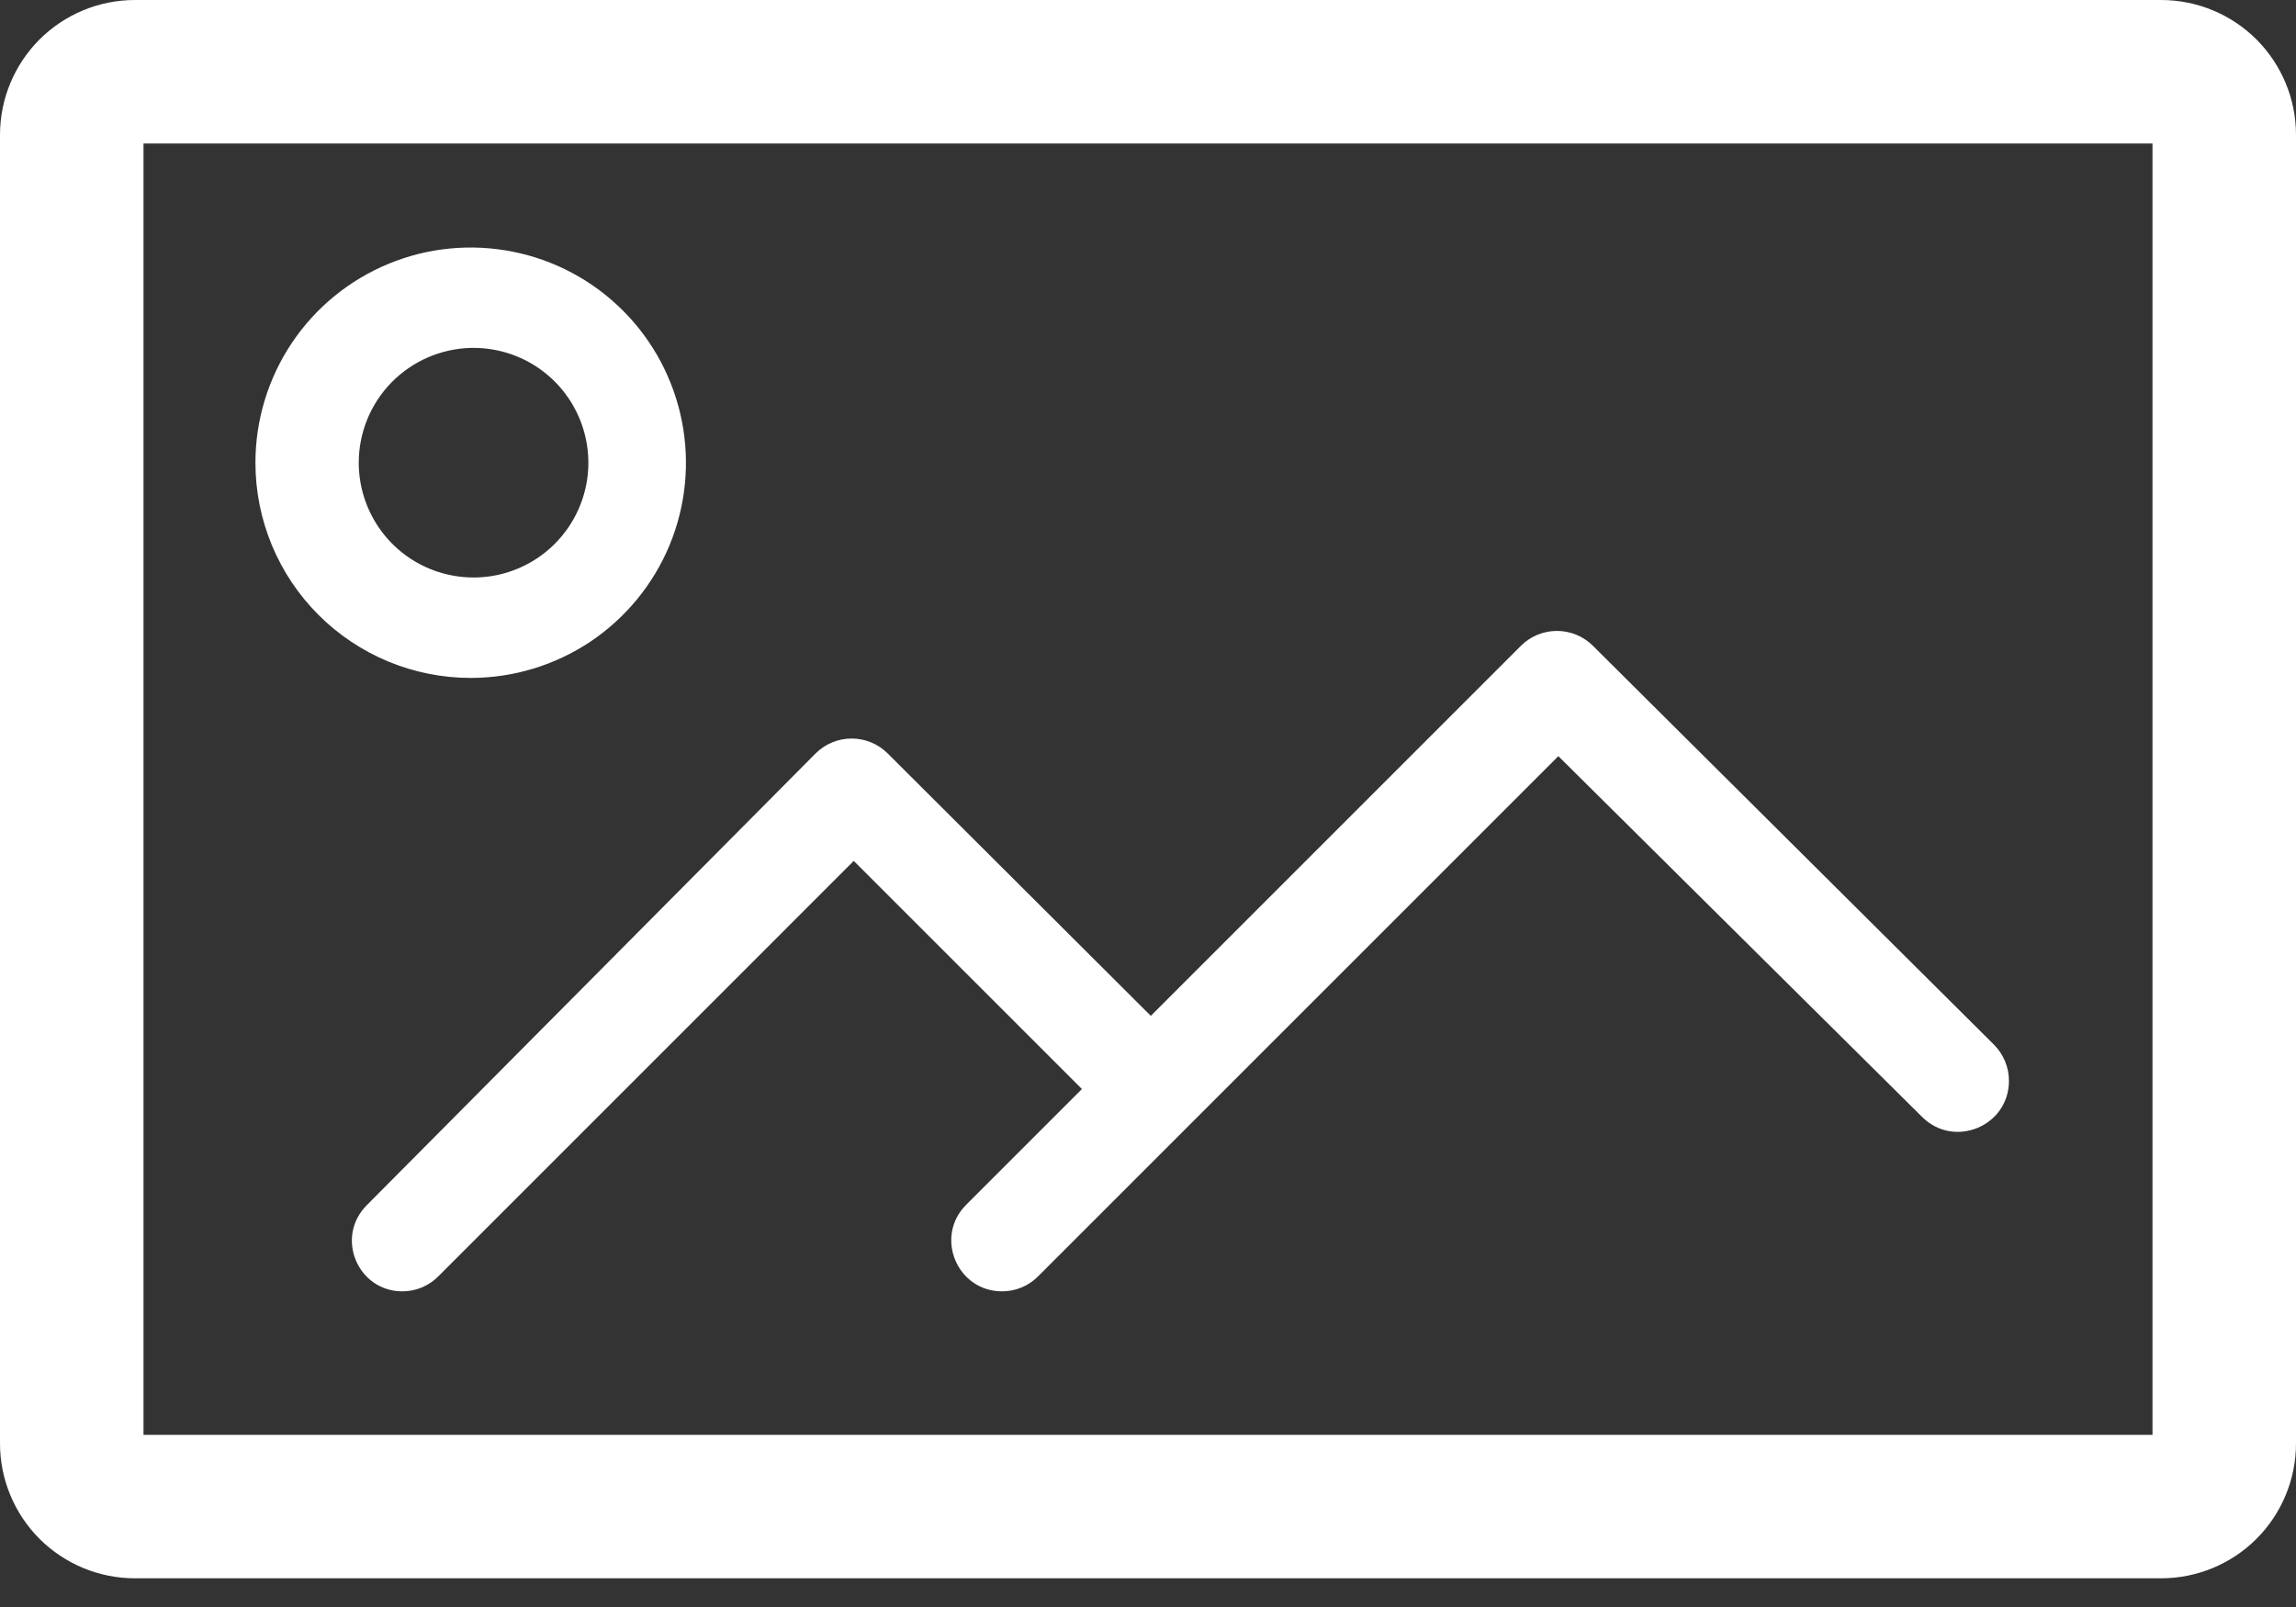 <svg width="40" height="28" viewBox="0 0 40 28" fill="none" xmlns="http://www.w3.org/2000/svg">
  <rect x="0" y="0" width="40" height="28" fill="#333333" stroke="none"/>
  <path d="M37.65 0H2.35C1.727 0 1.129 0.248 0.688 0.688C0.248 1.129 0 1.727 0 2.35V25.15C0 25.773 0.248 26.371 0.688 26.812C1.129 27.252 1.727 27.5 2.35 27.5H37.65C38.273 27.5 38.871 27.252 39.312 26.812C39.752 26.371 40 25.773 40 25.15V2.35C40 1.727 39.752 1.129 39.312 0.688C38.871 0.248 38.273 0 37.65 0V0ZM37.5 25H2.5V2.5H37.5V25Z" fill="white"/>
  <path d="M8.2 11.812C8.942 11.812 9.667 11.592 10.284 11.181C10.9 10.768 11.381 10.183 11.665 9.498C11.949 8.812 12.023 8.058 11.878 7.331C11.733 6.603 11.376 5.935 10.852 5.411C10.327 4.886 9.659 4.529 8.932 4.385C8.204 4.24 7.45 4.314 6.765 4.598C6.08 4.882 5.494 5.362 5.082 5.979C4.67 6.596 4.45 7.321 4.45 8.062C4.45 9.057 4.845 10.011 5.549 10.714C6.252 11.417 7.206 11.812 8.2 11.812ZM8.2 6.062C8.598 6.053 8.989 6.161 9.325 6.375C9.66 6.589 9.924 6.897 10.083 7.262C10.242 7.626 10.289 8.03 10.218 8.421C10.146 8.812 9.96 9.173 9.682 9.458C9.405 9.743 9.048 9.938 8.659 10.02C8.27 10.101 7.865 10.064 7.497 9.915C7.128 9.765 6.813 9.509 6.591 9.179C6.369 8.849 6.25 8.46 6.25 8.062C6.25 7.541 6.454 7.039 6.818 6.666C7.183 6.292 7.678 6.076 8.2 6.062Z" fill="white"/>
  <path d="M7.011 22.5C7.244 22.5 7.467 22.407 7.632 22.243L14.874 15L18.849 18.975L16.833 20.991C16.276 21.548 16.671 22.5 17.458 22.5C17.693 22.5 17.918 22.407 18.083 22.241L27.149 13.175L33.487 19.462C34.047 20.018 34.999 19.621 34.999 18.832C34.999 18.595 34.905 18.369 34.738 18.202L27.749 11.25C27.583 11.085 27.358 10.993 27.124 10.993C26.89 10.993 26.666 11.085 26.499 11.25L20.049 17.7L15.462 13.125C15.296 12.96 15.071 12.868 14.837 12.868C14.603 12.868 14.378 12.96 14.212 13.125L6.387 21.002C5.837 21.557 6.229 22.5 7.011 22.5Z" fill="white"/>
</svg>
